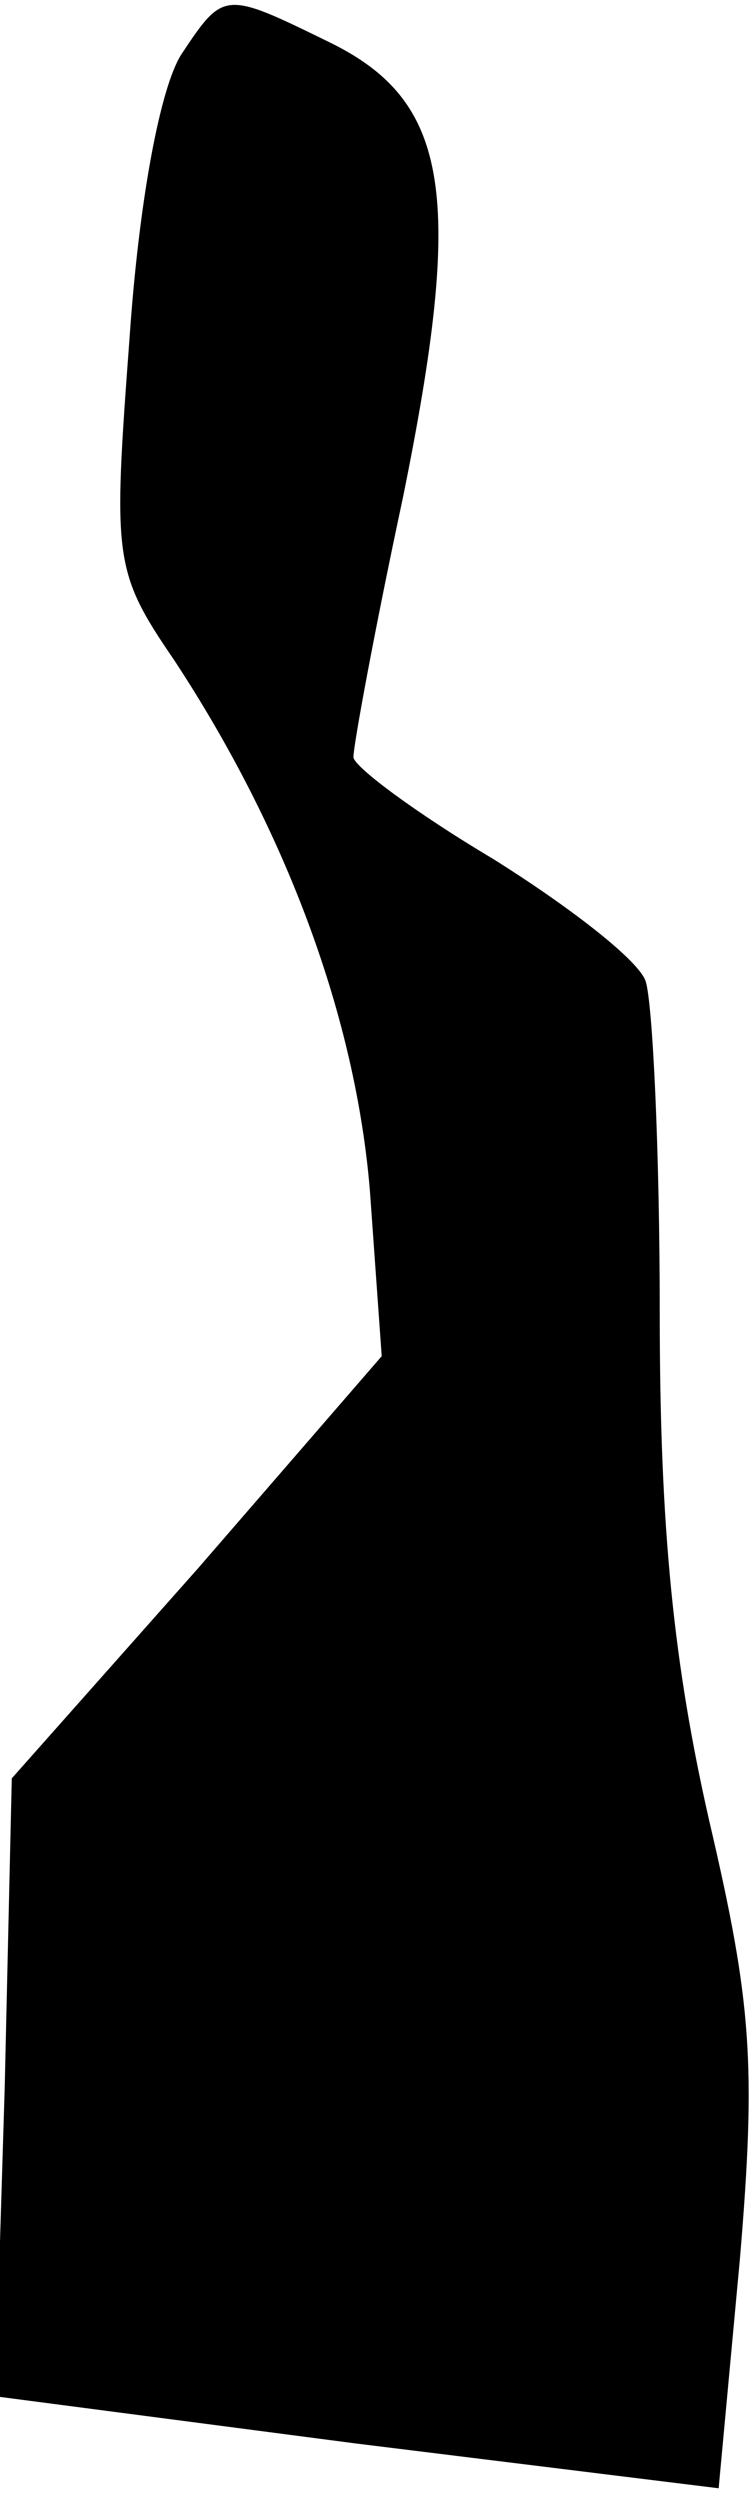 <?xml version="1.0" standalone="no"?>
<!DOCTYPE svg PUBLIC "-//W3C//DTD SVG 20010904//EN"
 "http://www.w3.org/TR/2001/REC-SVG-20010904/DTD/svg10.dtd">
<svg version="1.0" xmlns="http://www.w3.org/2000/svg"
 width="32pt" height="106pt" viewBox="0 0 32 106"
 preserveAspectRatio="xMidYMid meet">
<g transform="translate(0,106) scale(0.1,-0.1)"
fill="#000000" stroke="none">
<path fill="#000000" stroke="none" d="M77 1037 c-9 -14 -18 -62 -22 -120 -7
-94 -7 -99 19 -137 48 -73 77 -152 83 -225 l5 -70 -78 -90 -79 -89 -3 -131 -4
-131 153 -20 154 -19 9 97 c7 83 5 109 -13 186 -15 66 -21 123 -21 215 0 69
-3 132 -6 141 -3 9 -33 32 -65 52 -32 19 -59 39 -59 43 0 5 9 54 21 110 26
128 20 168 -31 193 -45 22 -45 22 -63 -5z"/>
</g>
</svg>
